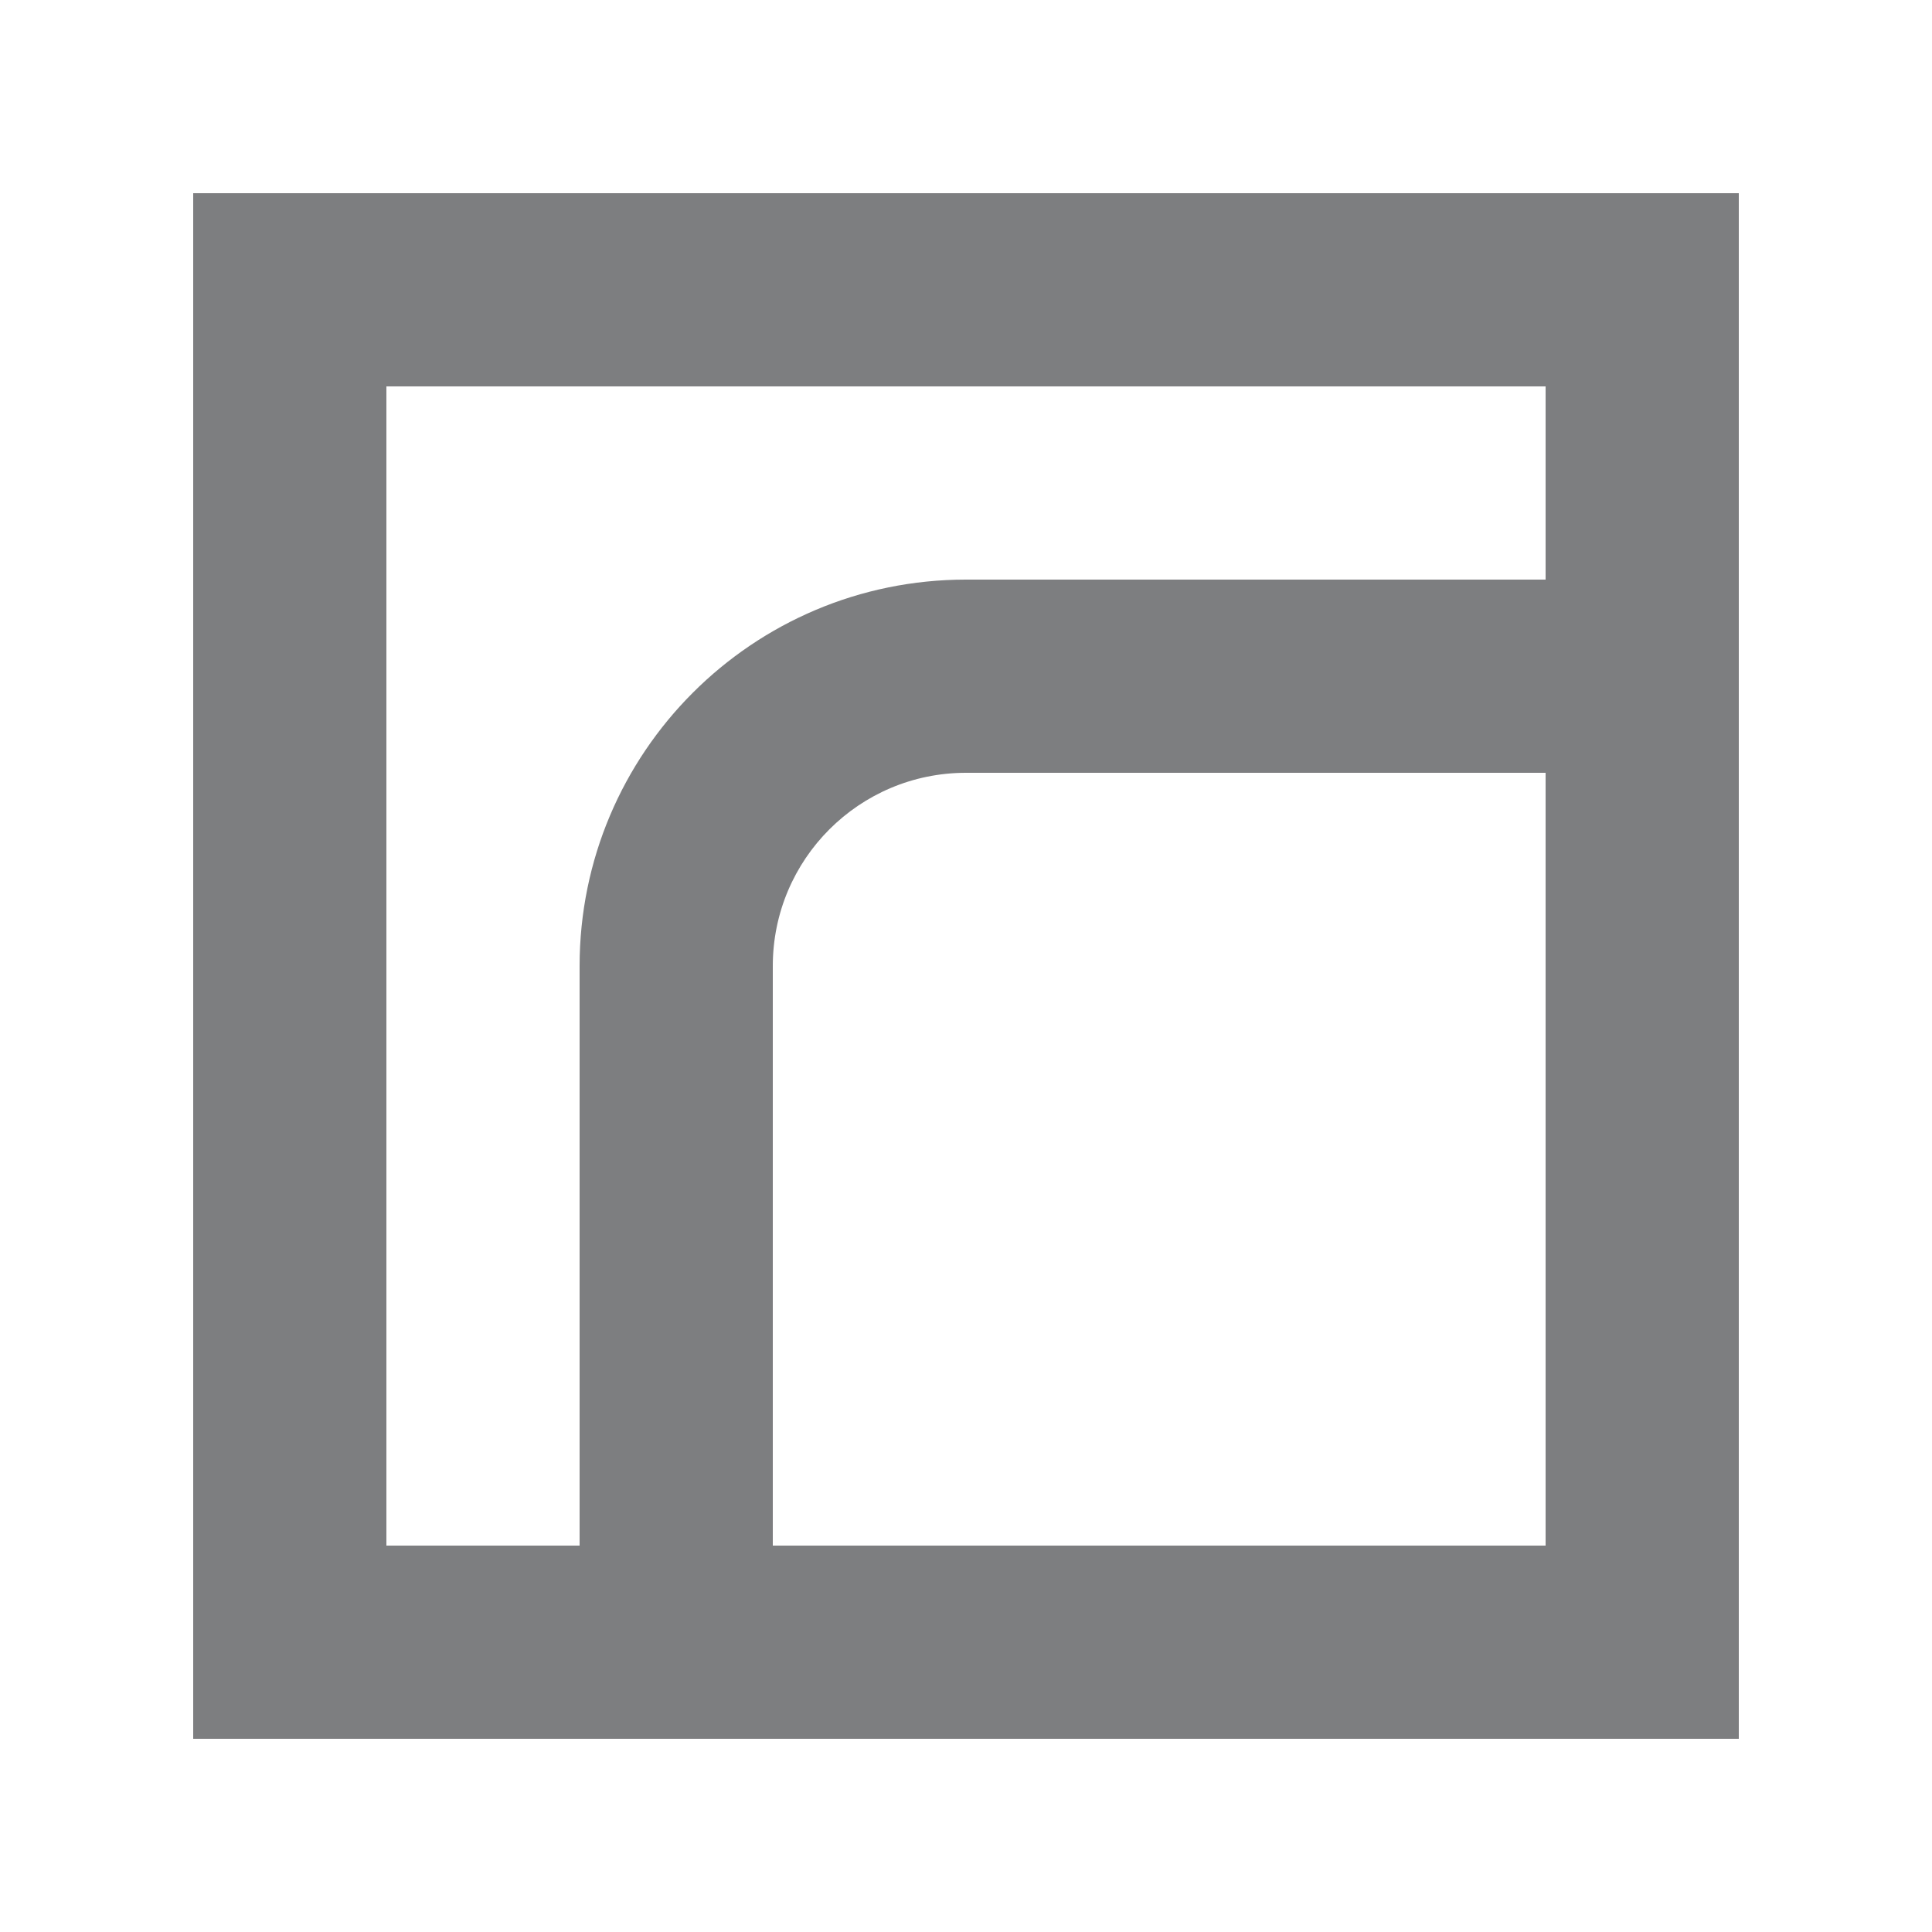 <?xml version="1.0" encoding="UTF-8"?>
<svg width="20px" height="20px" viewBox="0 0 20 20" version="1.1" xmlns="http://www.w3.org/2000/svg" xmlns:xlink="http://www.w3.org/1999/xlink">
    <!-- Generator: Sketch 52.4 (67378) - http://www.bohemiancoding.com/sketch -->
    <title>icon/编辑/圆角</title>
    <desc>Created with Sketch.</desc>
    <g id="icon/编辑/圆角" stroke="none" stroke-width="1" fill="none" fill-rule="evenodd">
        <path d="M4,4 L4,16 L16,16 L16,4 L4,4 Z M2,2 L18,2 L18,18 L2,18 L2,2 Z" id="Rectangle" fill="#7D7E80" fill-rule="nonzero"></path>
        <path d="M10,6 L17,6 L17,17 L6,17 L6,10 C6,7.791 7.791,6 10,6 Z M10,8 C8.895,8 8,8.895 8,10 L8,16 L16,16 L16,8 L10,8 Z" id="Combined-Shape" fill="#7D7E80" fill-rule="nonzero"></path>
    </g>
</svg>
